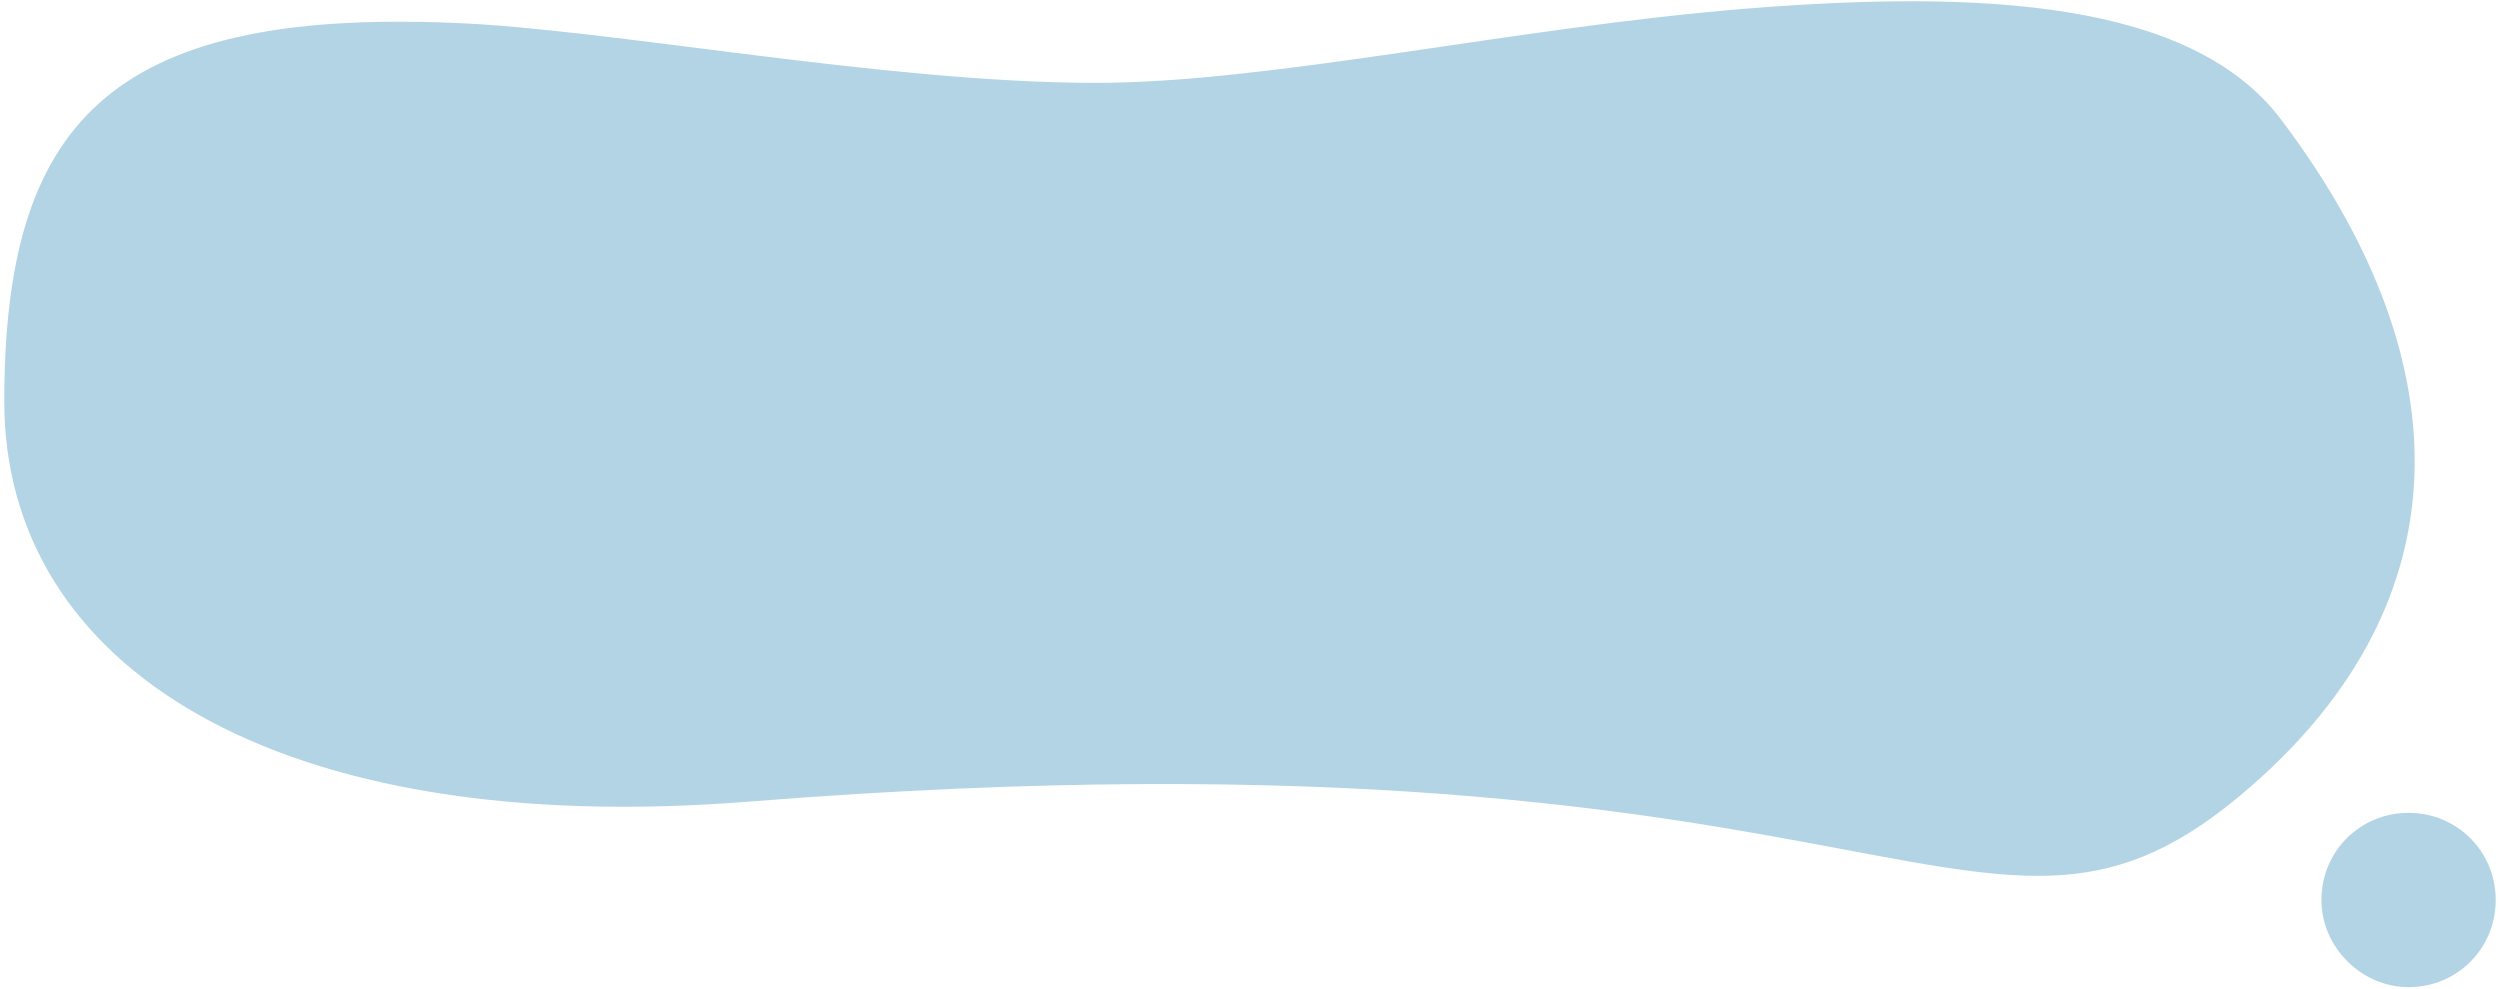 <?xml version="1.0" encoding="utf-8"?>
<!-- Generator: Adobe Illustrator 26.0.2, SVG Export Plug-In . SVG Version: 6.00 Build 0)  -->
<svg version="1.1" id="Layer_1" xmlns="http://www.w3.org/2000/svg" xmlns:xlink="http://www.w3.org/1999/xlink" x="0px" y="0px"
	 viewBox="0 0 175 69.2" style="enable-background:new 0 0 175 69.2;" xml:space="preserve">
<g>
	<path style="fill:#B3D4E4;" d="M159.7,8.4c-6.3-8.4-21.1-9.1-37.4-7.8C106.1,1.9,89,5.8,76.7,5.8c-14.8,0-34.2-3.8-45-4.2
		C7.5,0.6,0.3,8.8,0.3,28.1c0,18.5,18.9,30.7,52.3,28c82-6.5,86.3,16,105.8-1.8C172.7,41.2,172,24.7,159.7,8.4"/>
	<path style="fill:#B3D4E4;" d="M168.6,69.1c3.4,0,6.1-2.7,6.1-6.1s-2.7-6.1-6.1-6.1c-3.4,0-6.1,2.7-6.1,6.1l0,0
		C162.5,66.3,165.3,69.1,168.6,69.1"/>
</g>
</svg>
